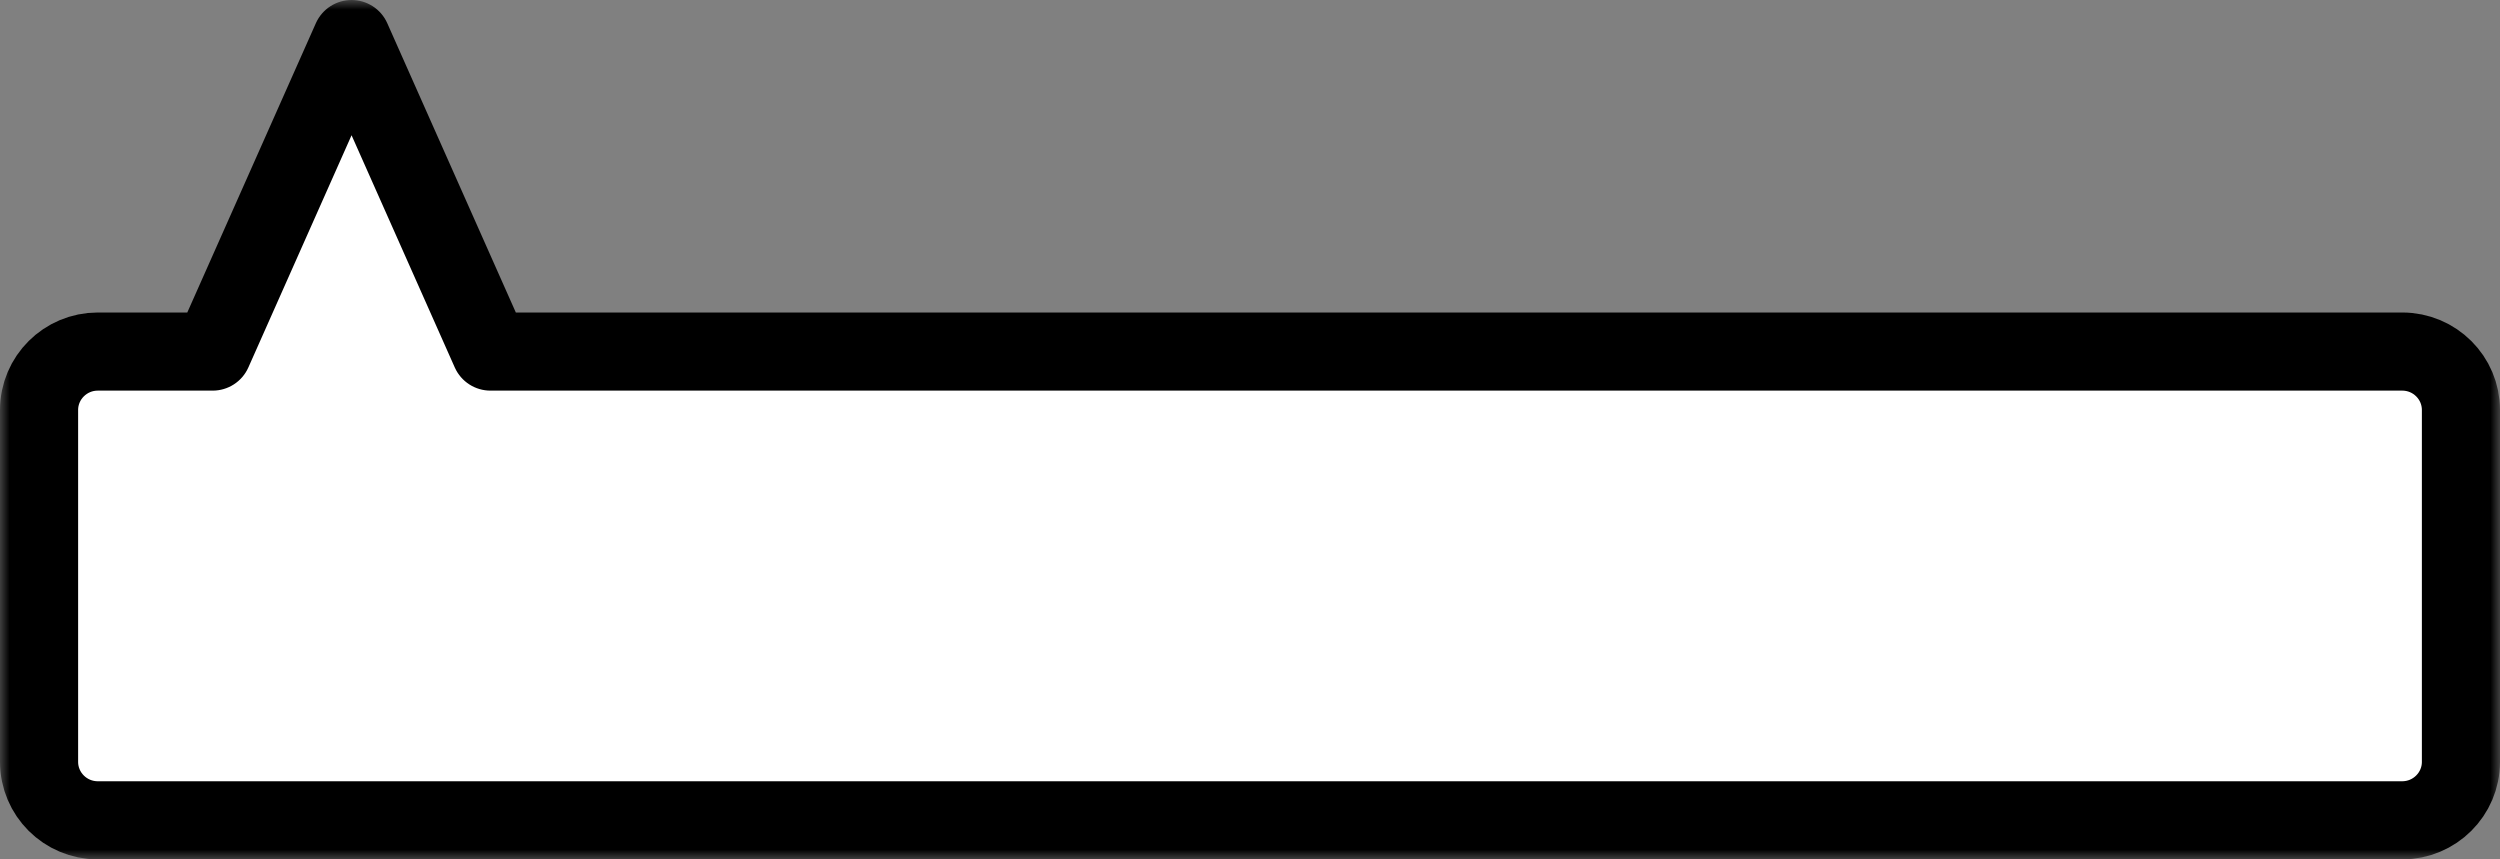 <?xml version="1.0" encoding="UTF-8" standalone="no"?>
<svg width="128px" height="44px" viewBox="0 0 128 44" version="1.1" xmlns="http://www.w3.org/2000/svg" xmlns:xlink="http://www.w3.org/1999/xlink">
    <rect x="0" y="0" width="128" height="44" fill="#808080" stroke="none"/>
    <!-- Generator: Sketch 3.8.3 (29802) - http://www.bohemiancoding.com/sketch -->
    <title>tooltip-top</title>
    <desc>Created with Sketch.</desc>
    <defs>
        <path d="M10.889,18 L5.004,18 C3.35,18 2,19.339 2,20.991 L2,39.009 C2,40.658 3.345,42 5.004,42 L122.996,42 C124.65,42 126,40.661 126,39.009 L126,20.991 C126,19.342 124.655,18 122.996,18 L25.111,18 L18,2 L10.889,18 Z" id="path-1"></path>
        <mask id="mask-2" maskContentUnits="userSpaceOnUse" maskUnits="objectBoundingBox" x="-2" y="-2" width="128" height="44">
            <rect x="0" y="0" width="128" height="44" fill="white"></rect>
            <use xlink:href="#path-1" fill="black"></use>
        </mask>
    </defs>
    <g id="Symbols" stroke="none" stroke-width="1" fill="none" fill-rule="evenodd">
        <g id="tooltip-top">
            <g id="Combined-Shape">
                <use fill="#FFFFFF" fill-rule="evenodd" xlink:href="#path-1"></use>
                <use stroke="#000000" mask="url(#mask-2)" stroke-width="4" stroke-linecap="round" stroke-linejoin="round" xlink:href="#path-1"></use>
            </g>
        </g>
    </g>
</svg>